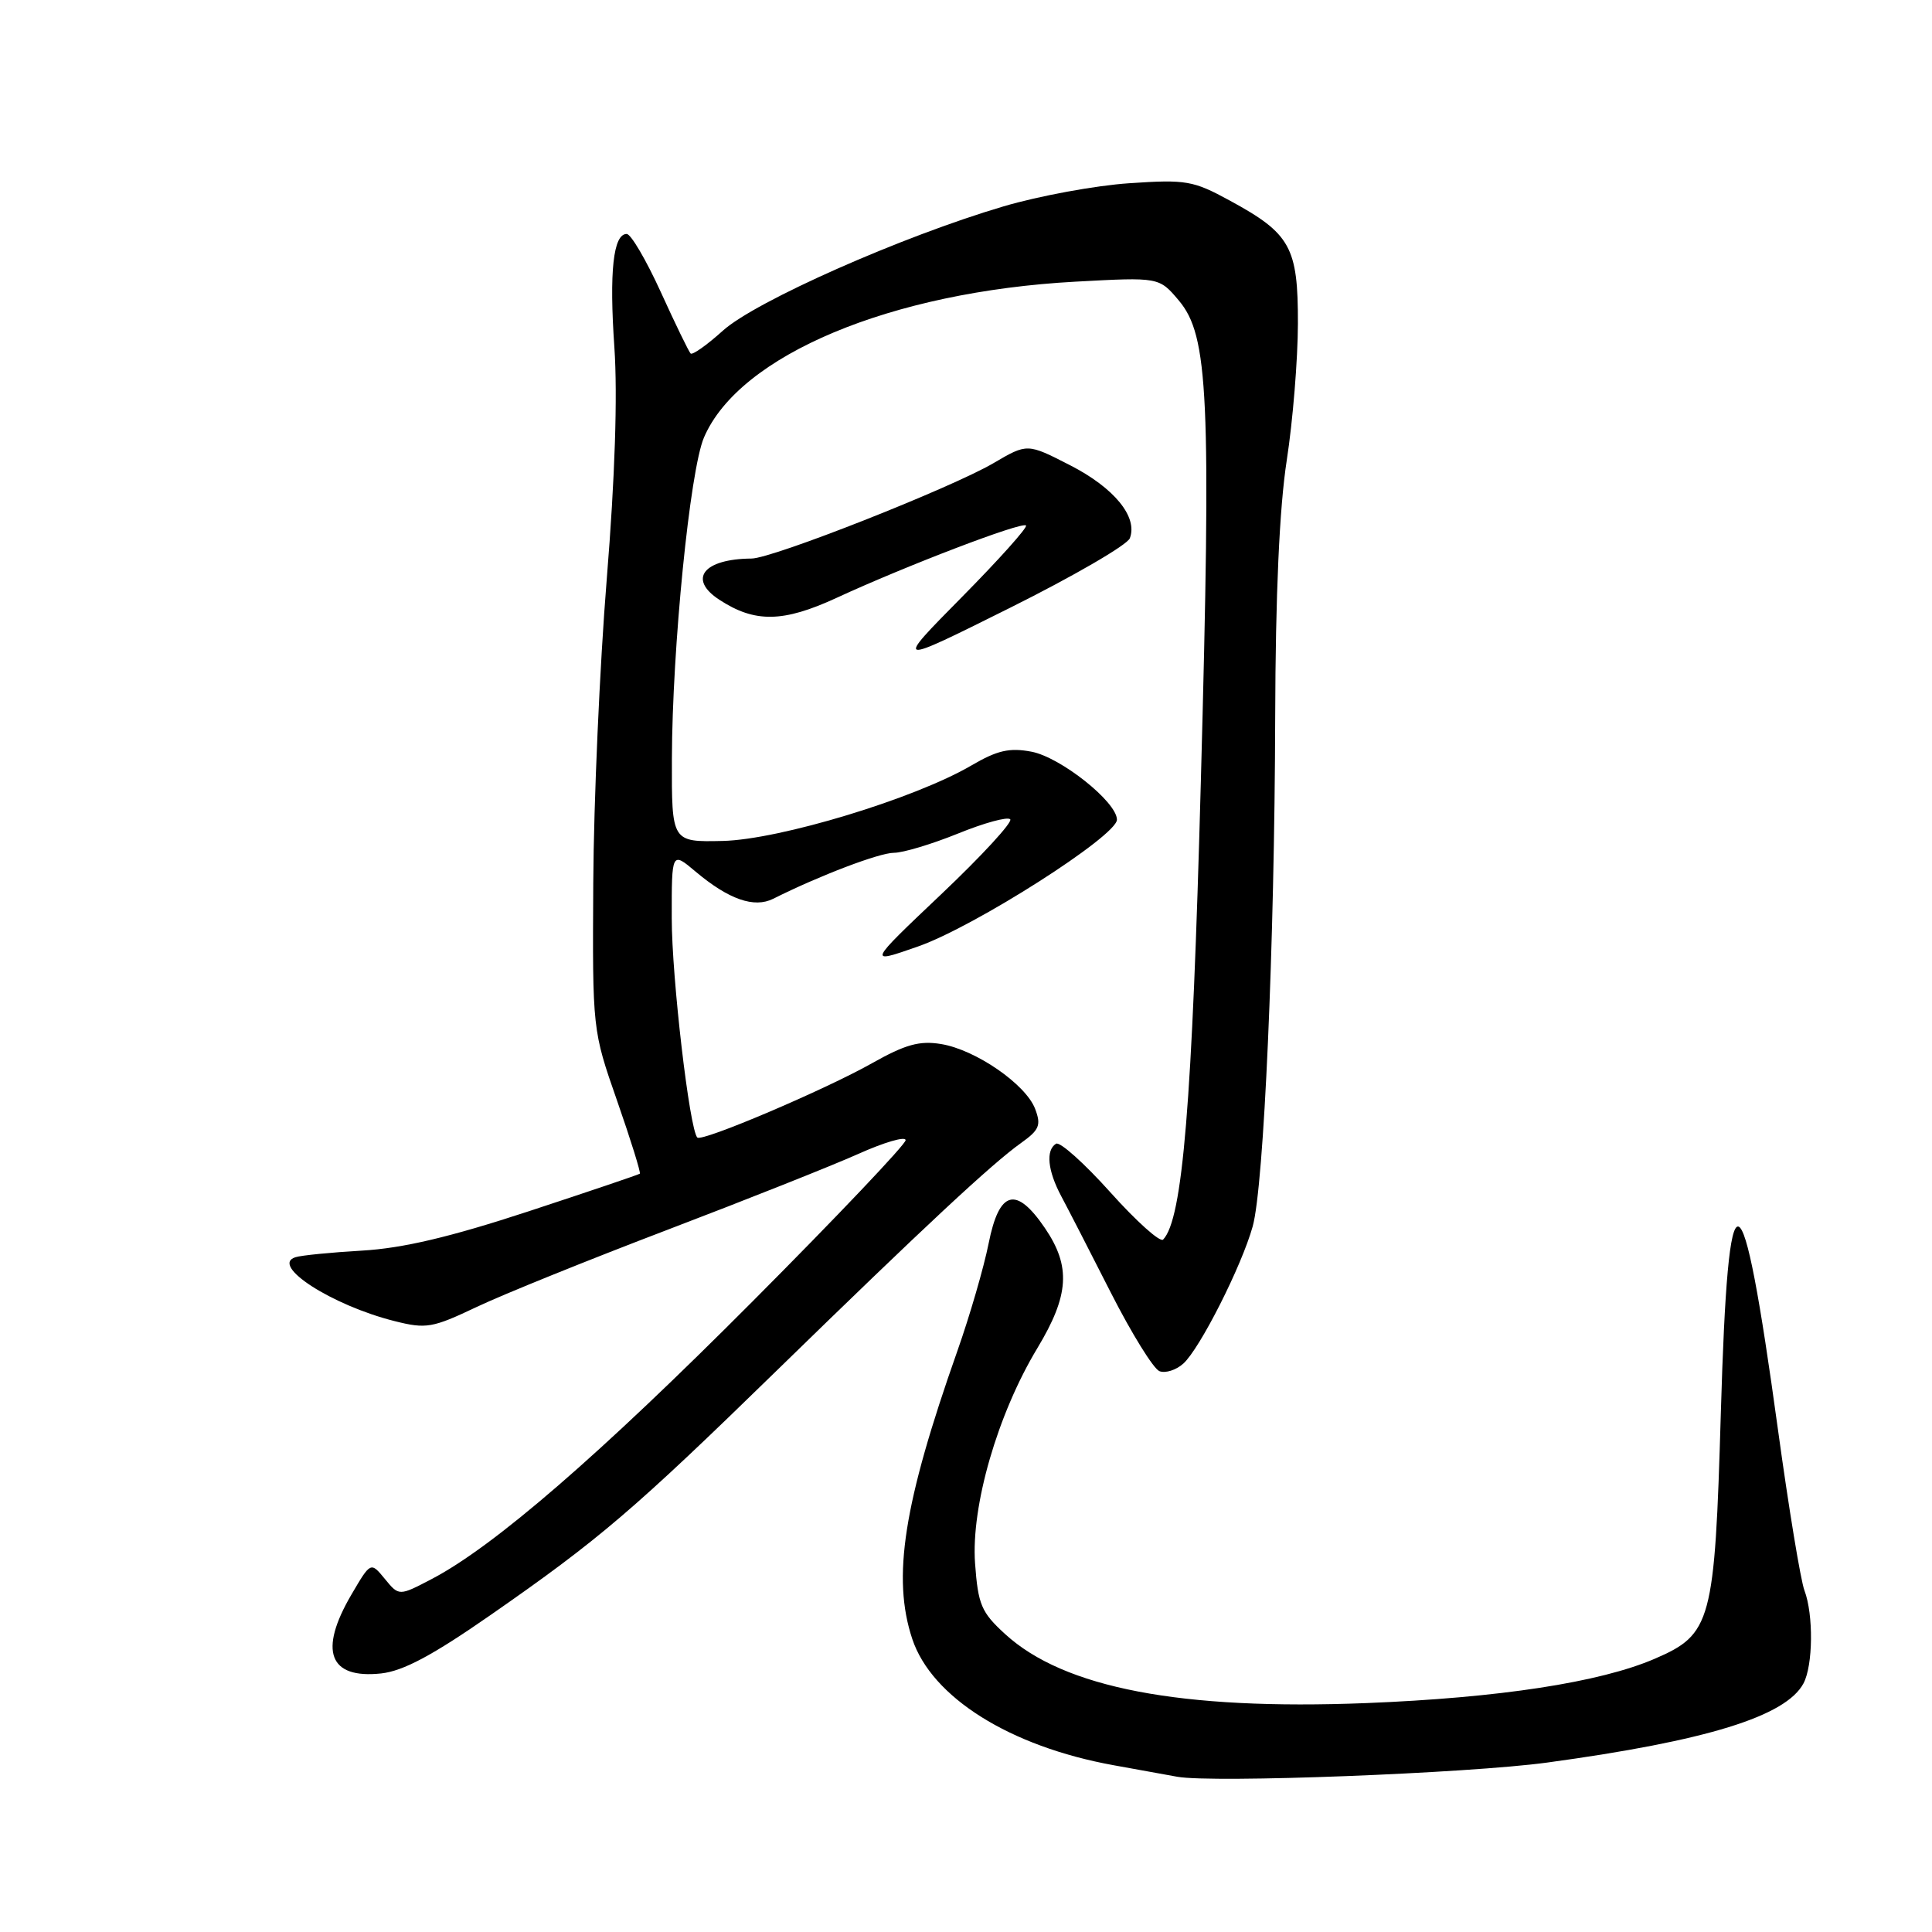 <?xml version="1.0" encoding="UTF-8" standalone="no"?>
<!DOCTYPE svg PUBLIC "-//W3C//DTD SVG 1.1//EN" "http://www.w3.org/Graphics/SVG/1.1/DTD/svg11.dtd" >
<svg xmlns="http://www.w3.org/2000/svg" xmlns:xlink="http://www.w3.org/1999/xlink" version="1.1" viewBox="0 0 256 256">
 <g >
 <path fill="currentColor"
d=" M 205.00 233.55 C 226.13 230.67 236.63 227.43 238.97 223.06 C 240.24 220.68 240.31 213.95 239.10 210.75 C 238.60 209.44 237.02 199.85 235.59 189.44 C 230.75 154.19 229.00 153.67 228.02 187.20 C 227.21 214.99 226.79 216.55 219.25 219.80 C 211.98 222.93 198.63 224.97 181.00 225.67 C 156.46 226.63 140.97 223.67 133.17 216.51 C 130.03 213.64 129.60 212.63 129.20 207.15 C 128.66 199.56 132.18 187.38 137.46 178.63 C 141.68 171.62 141.92 167.82 138.46 162.73 C 134.64 157.11 132.40 157.71 131.00 164.75 C 130.37 167.91 128.51 174.32 126.86 179.00 C 119.72 199.23 118.18 209.04 120.88 217.17 C 123.46 224.91 133.81 231.41 147.55 233.90 C 150.82 234.49 154.62 235.18 156.00 235.43 C 160.71 236.28 194.50 234.98 205.00 233.55 Z  M 65.00 214.00 C 79.43 203.97 84.01 200.05 103.00 181.53 C 122.43 162.59 131.45 154.18 135.31 151.44 C 137.72 149.72 137.98 149.09 137.16 146.93 C 135.92 143.67 129.26 139.08 124.69 138.34 C 121.84 137.87 119.96 138.40 115.57 140.87 C 109.34 144.39 93.01 151.34 92.40 150.73 C 91.37 149.70 89.01 129.53 89.01 121.66 C 89.00 112.82 89.00 112.82 92.19 115.51 C 96.56 119.18 99.93 120.36 102.46 119.09 C 108.56 116.03 116.52 113.00 118.45 113.00 C 119.66 113.00 123.48 111.85 126.94 110.45 C 130.40 109.04 133.51 108.19 133.86 108.56 C 134.21 108.92 130.10 113.39 124.72 118.49 C 114.94 127.76 114.94 127.76 121.65 125.41 C 129.11 122.81 148.00 110.76 148.00 108.61 C 148.00 106.27 140.52 100.32 136.66 99.60 C 133.75 99.05 132.13 99.43 128.71 101.43 C 121.21 105.82 103.29 111.26 95.75 111.43 C 89.00 111.58 89.00 111.58 89.03 100.54 C 89.07 85.88 91.42 62.30 93.28 57.97 C 97.95 47.06 118.03 38.65 142.54 37.32 C 153.59 36.72 153.59 36.72 156.21 39.83 C 160.13 44.50 160.50 52.45 159.12 103.50 C 157.97 146.32 156.71 161.56 154.12 164.25 C 153.73 164.66 150.58 161.84 147.13 157.99 C 143.67 154.13 140.43 151.23 139.93 151.55 C 138.54 152.40 138.82 155.13 140.62 158.50 C 141.50 160.15 144.47 165.92 147.21 171.32 C 149.96 176.72 152.85 181.39 153.64 181.69 C 154.43 181.99 155.85 181.54 156.80 180.68 C 159.00 178.69 164.53 167.75 165.99 162.50 C 167.48 157.16 168.89 125.21 168.97 95.00 C 169.01 78.79 169.53 67.28 170.50 61.00 C 171.31 55.77 171.97 47.62 171.98 42.88 C 172.00 32.74 171.02 30.96 162.96 26.58 C 158.10 23.93 157.18 23.77 149.62 24.28 C 145.15 24.58 137.67 25.96 132.99 27.34 C 119.54 31.31 100.09 39.92 95.78 43.82 C 93.67 45.72 91.75 47.08 91.51 46.84 C 91.27 46.60 89.49 42.94 87.56 38.70 C 85.63 34.47 83.60 31.00 83.04 31.00 C 81.26 31.00 80.71 35.99 81.41 46.05 C 81.84 52.40 81.49 63.27 80.40 76.70 C 79.47 88.14 78.67 106.28 78.61 117.00 C 78.50 136.50 78.50 136.50 81.78 145.89 C 83.58 151.05 84.93 155.39 84.78 155.52 C 84.62 155.65 77.97 157.90 70.00 160.52 C 59.64 163.92 53.36 165.40 48.00 165.71 C 43.88 165.95 39.89 166.34 39.14 166.59 C 35.76 167.67 43.97 172.96 52.27 175.05 C 56.48 176.11 57.28 175.97 63.16 173.18 C 66.65 171.52 78.04 166.92 88.48 162.94 C 98.92 158.96 110.29 154.44 113.73 152.90 C 117.18 151.35 120.00 150.53 120.00 151.08 C 120.00 151.63 110.89 161.23 99.75 172.41 C 79.48 192.77 65.44 204.92 57.24 209.21 C 52.87 211.50 52.87 211.50 51.00 209.22 C 49.12 206.93 49.12 206.93 46.56 211.30 C 42.19 218.76 43.60 222.48 50.50 221.74 C 53.43 221.42 57.31 219.35 65.00 214.00 Z  M 149.71 71.32 C 150.79 68.49 147.64 64.64 141.78 61.64 C 136.12 58.74 136.12 58.74 131.64 61.37 C 126.00 64.67 102.37 74.00 99.58 74.01 C 93.21 74.06 91.12 76.72 95.30 79.46 C 100.02 82.55 103.76 82.49 110.85 79.22 C 120.02 74.98 135.40 69.10 135.95 69.63 C 136.19 69.87 132.37 74.14 127.45 79.12 C 118.50 88.18 118.50 88.18 133.79 80.56 C 142.20 76.37 149.37 72.21 149.71 71.32 Z "/>
</g>
</svg>